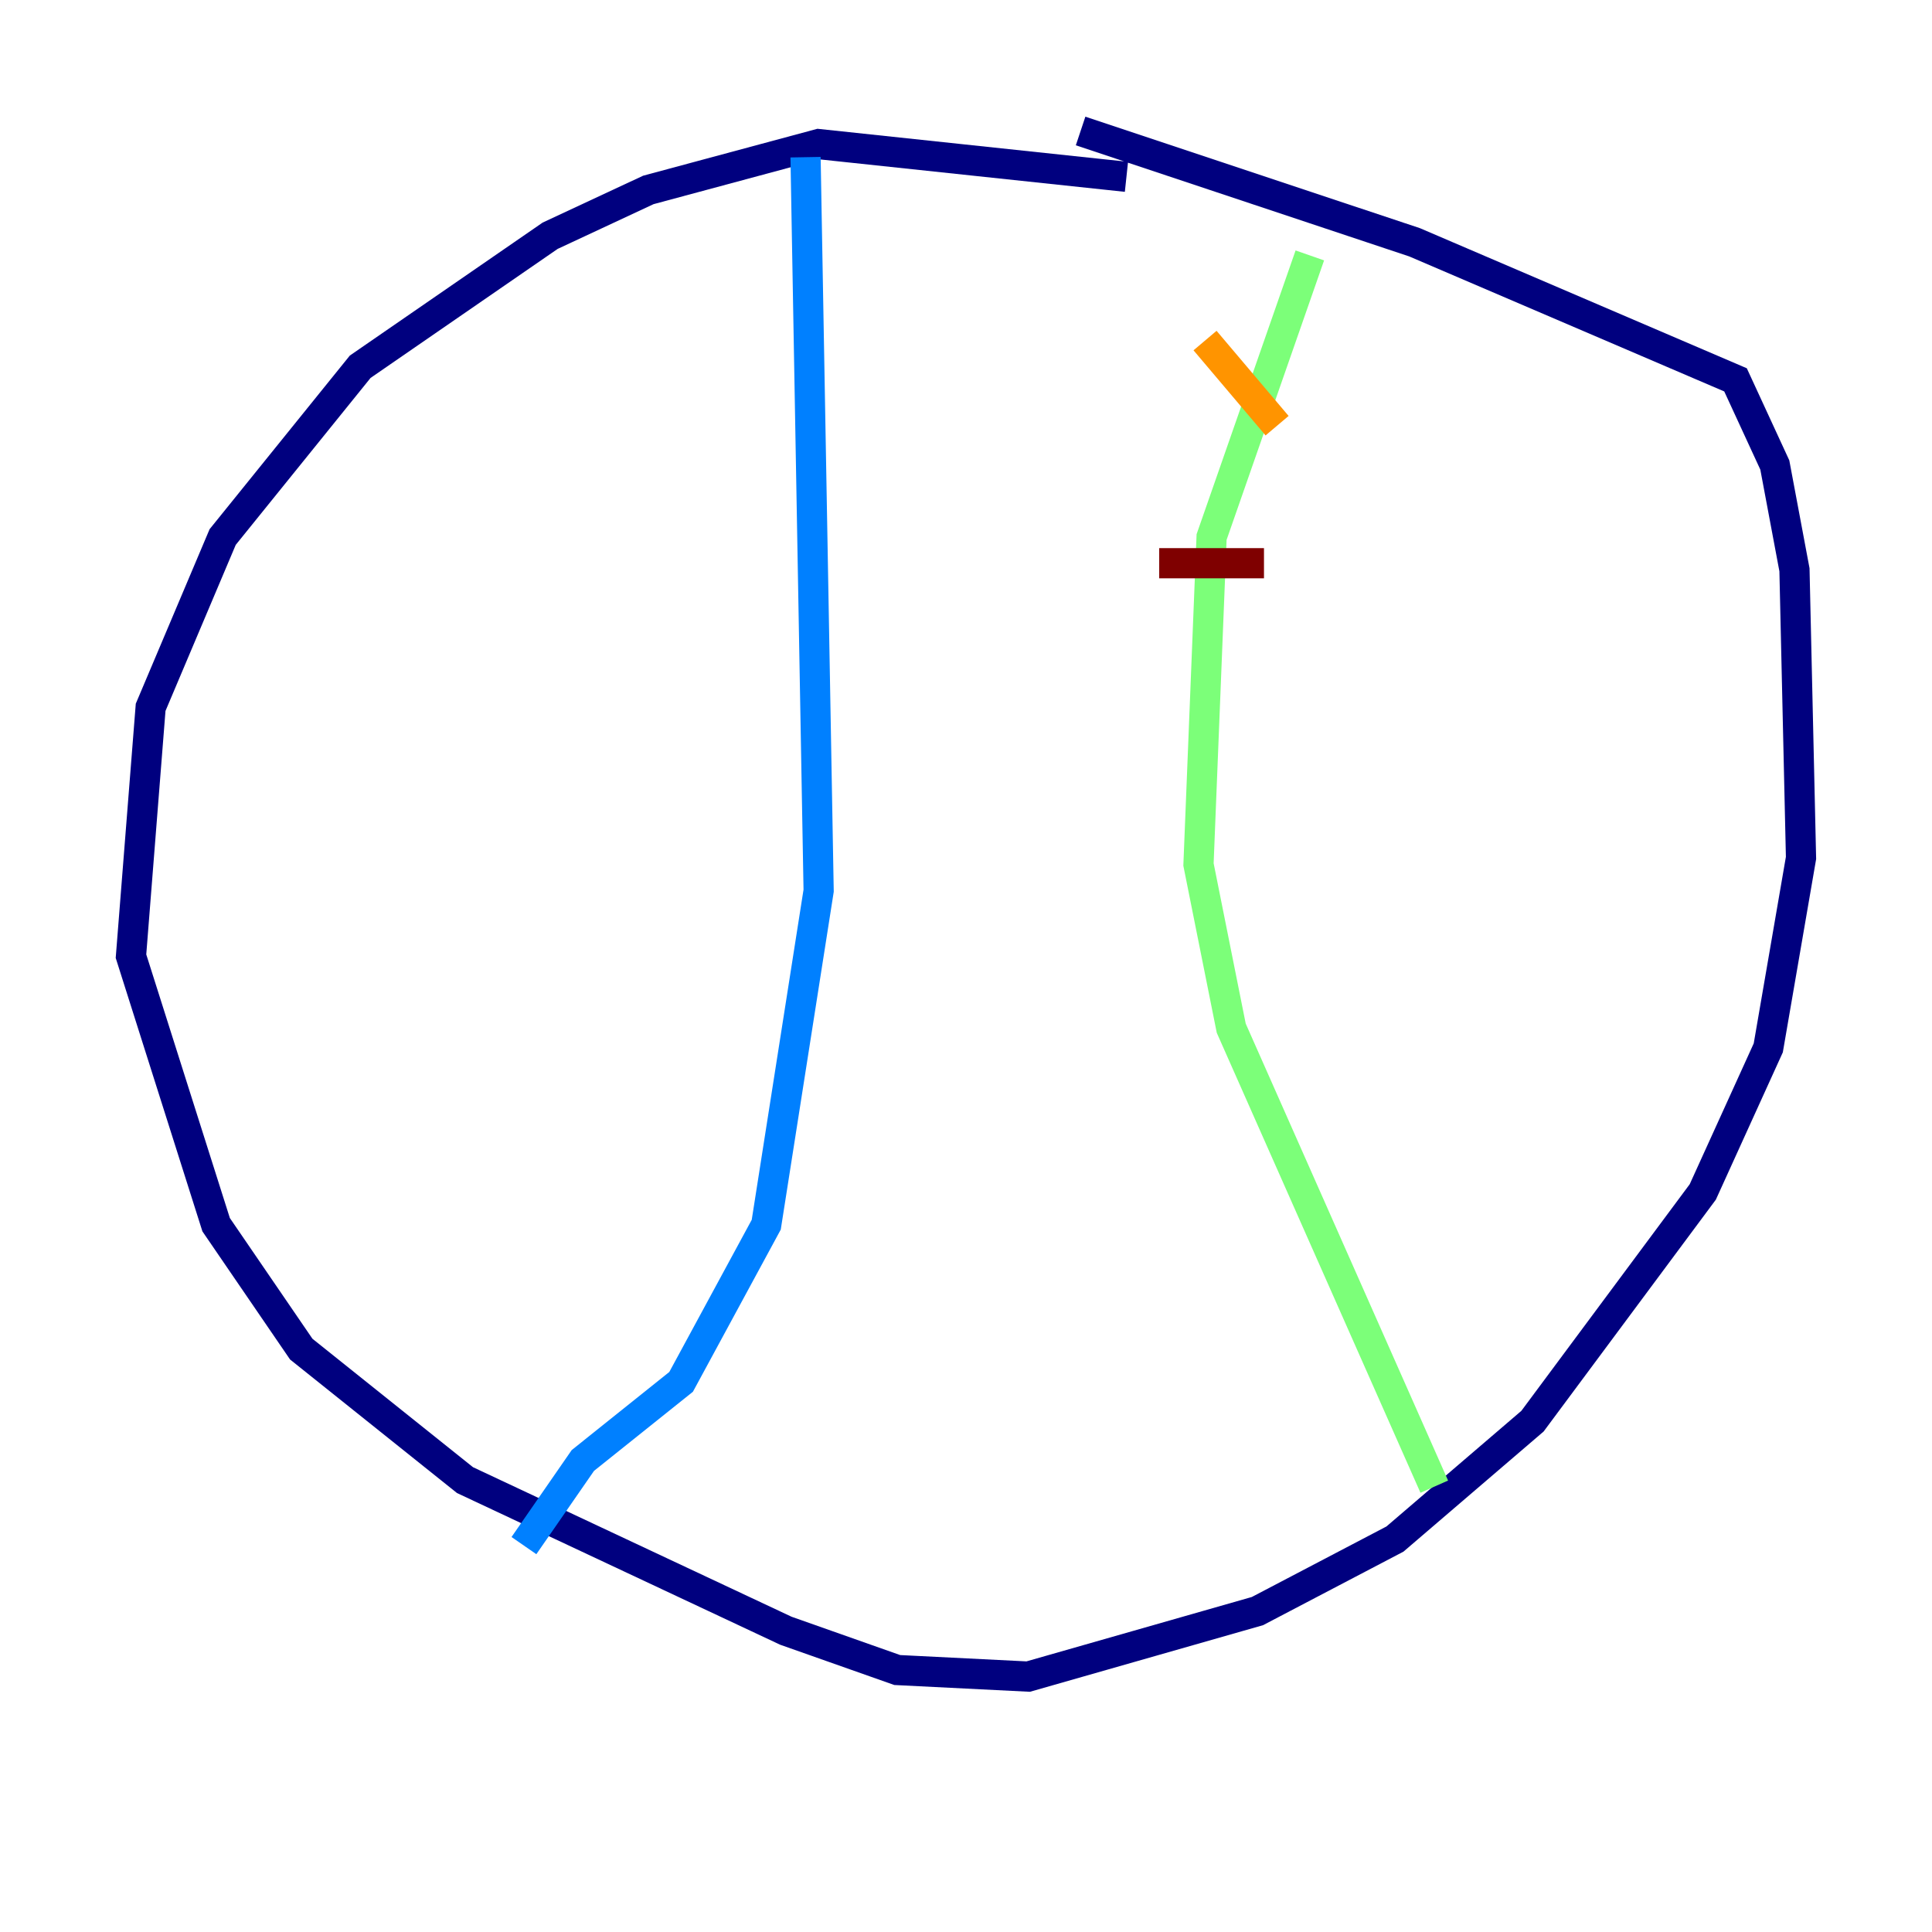 <?xml version="1.0" encoding="utf-8" ?>
<svg baseProfile="tiny" height="128" version="1.2" viewBox="0,0,128,128" width="128" xmlns="http://www.w3.org/2000/svg" xmlns:ev="http://www.w3.org/2001/xml-events" xmlns:xlink="http://www.w3.org/1999/xlink"><defs /><polyline fill="none" points="74.63,11.715 54.237,9.546 42.956,12.583 36.447,15.62 23.864,24.298 14.752,35.58 9.98,46.861 8.678,63.349 14.319,81.139 19.959,89.383 30.807,98.061 52.068,108.041 59.444,110.644 68.122,111.078 83.308,106.739 92.42,101.966 101.532,94.156 112.814,78.969 117.153,69.424 119.322,56.841 118.888,37.749 117.586,30.807 114.983,25.166 93.722,16.054 71.593,8.678" stroke="#00007f" stroke-width="2" /><polyline fill="none" points="53.37,10.414 54.237,59.01 50.766,81.139 45.125,91.552 38.617,96.759 34.712,102.4" stroke="#0080ff" stroke-width="2" /><polyline fill="none" points="95.024,98.495 81.573,68.122 79.403,57.275 80.271,35.58 86.78,16.922" stroke="#7cff79" stroke-width="2" /><polyline fill="none" points="79.837,22.563 84.61,28.203" stroke="#ff9400" stroke-width="2" /><polyline fill="none" points="76.8,37.315 83.742,37.315" stroke="#7f0000" stroke-width="2" /></svg>